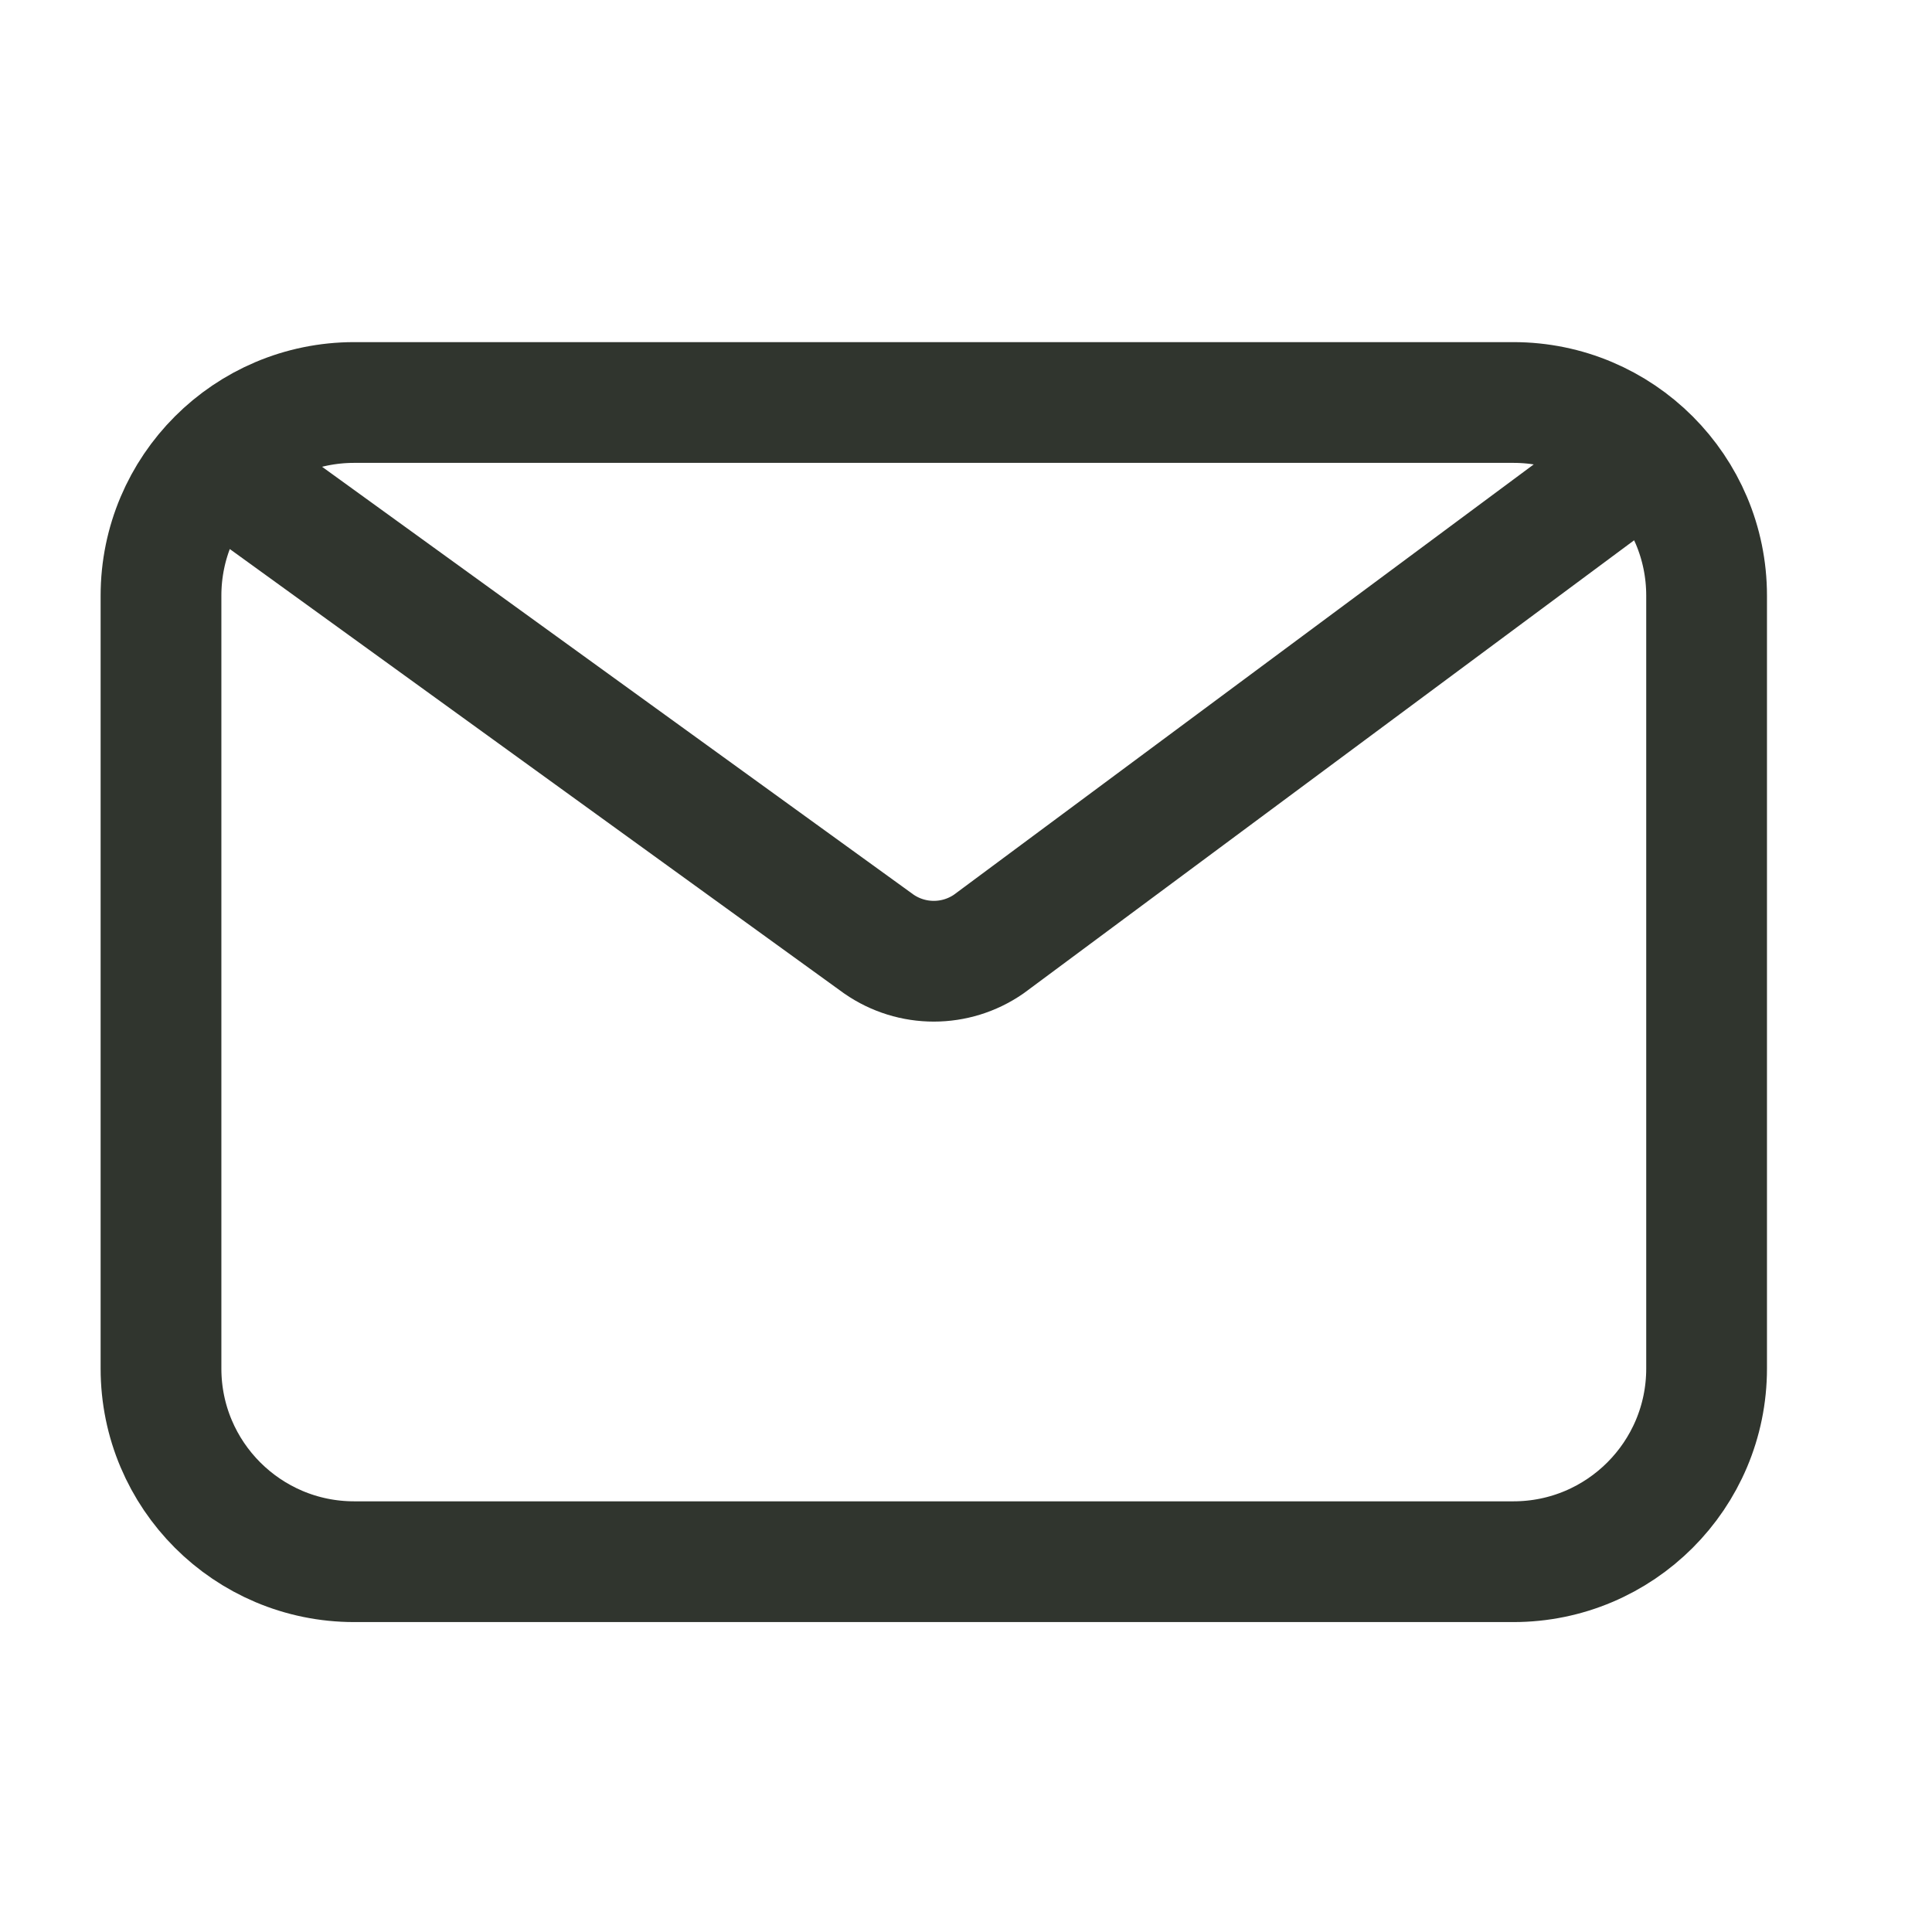 <svg width="24" height="24" viewBox="0 0 24 24" fill="none" xmlns="http://www.w3.org/2000/svg">
<path d="M3 6L10.917 11.727C11.328 12.012 11.872 12.012 12.283 11.727L20 6M4.4 19.4H18.8C20.125 19.4 21.2 18.326 21.2 17V7.4C21.2 6.075 20.125 5 18.8 5H4.4C3.075 5 2 6.075 2 7.4V17C2 18.326 3.075 19.4 4.4 19.4Z" stroke="#30352E" stroke-width="1.5" stroke-linecap="round" stroke-linejoin="round"/>
</svg>
